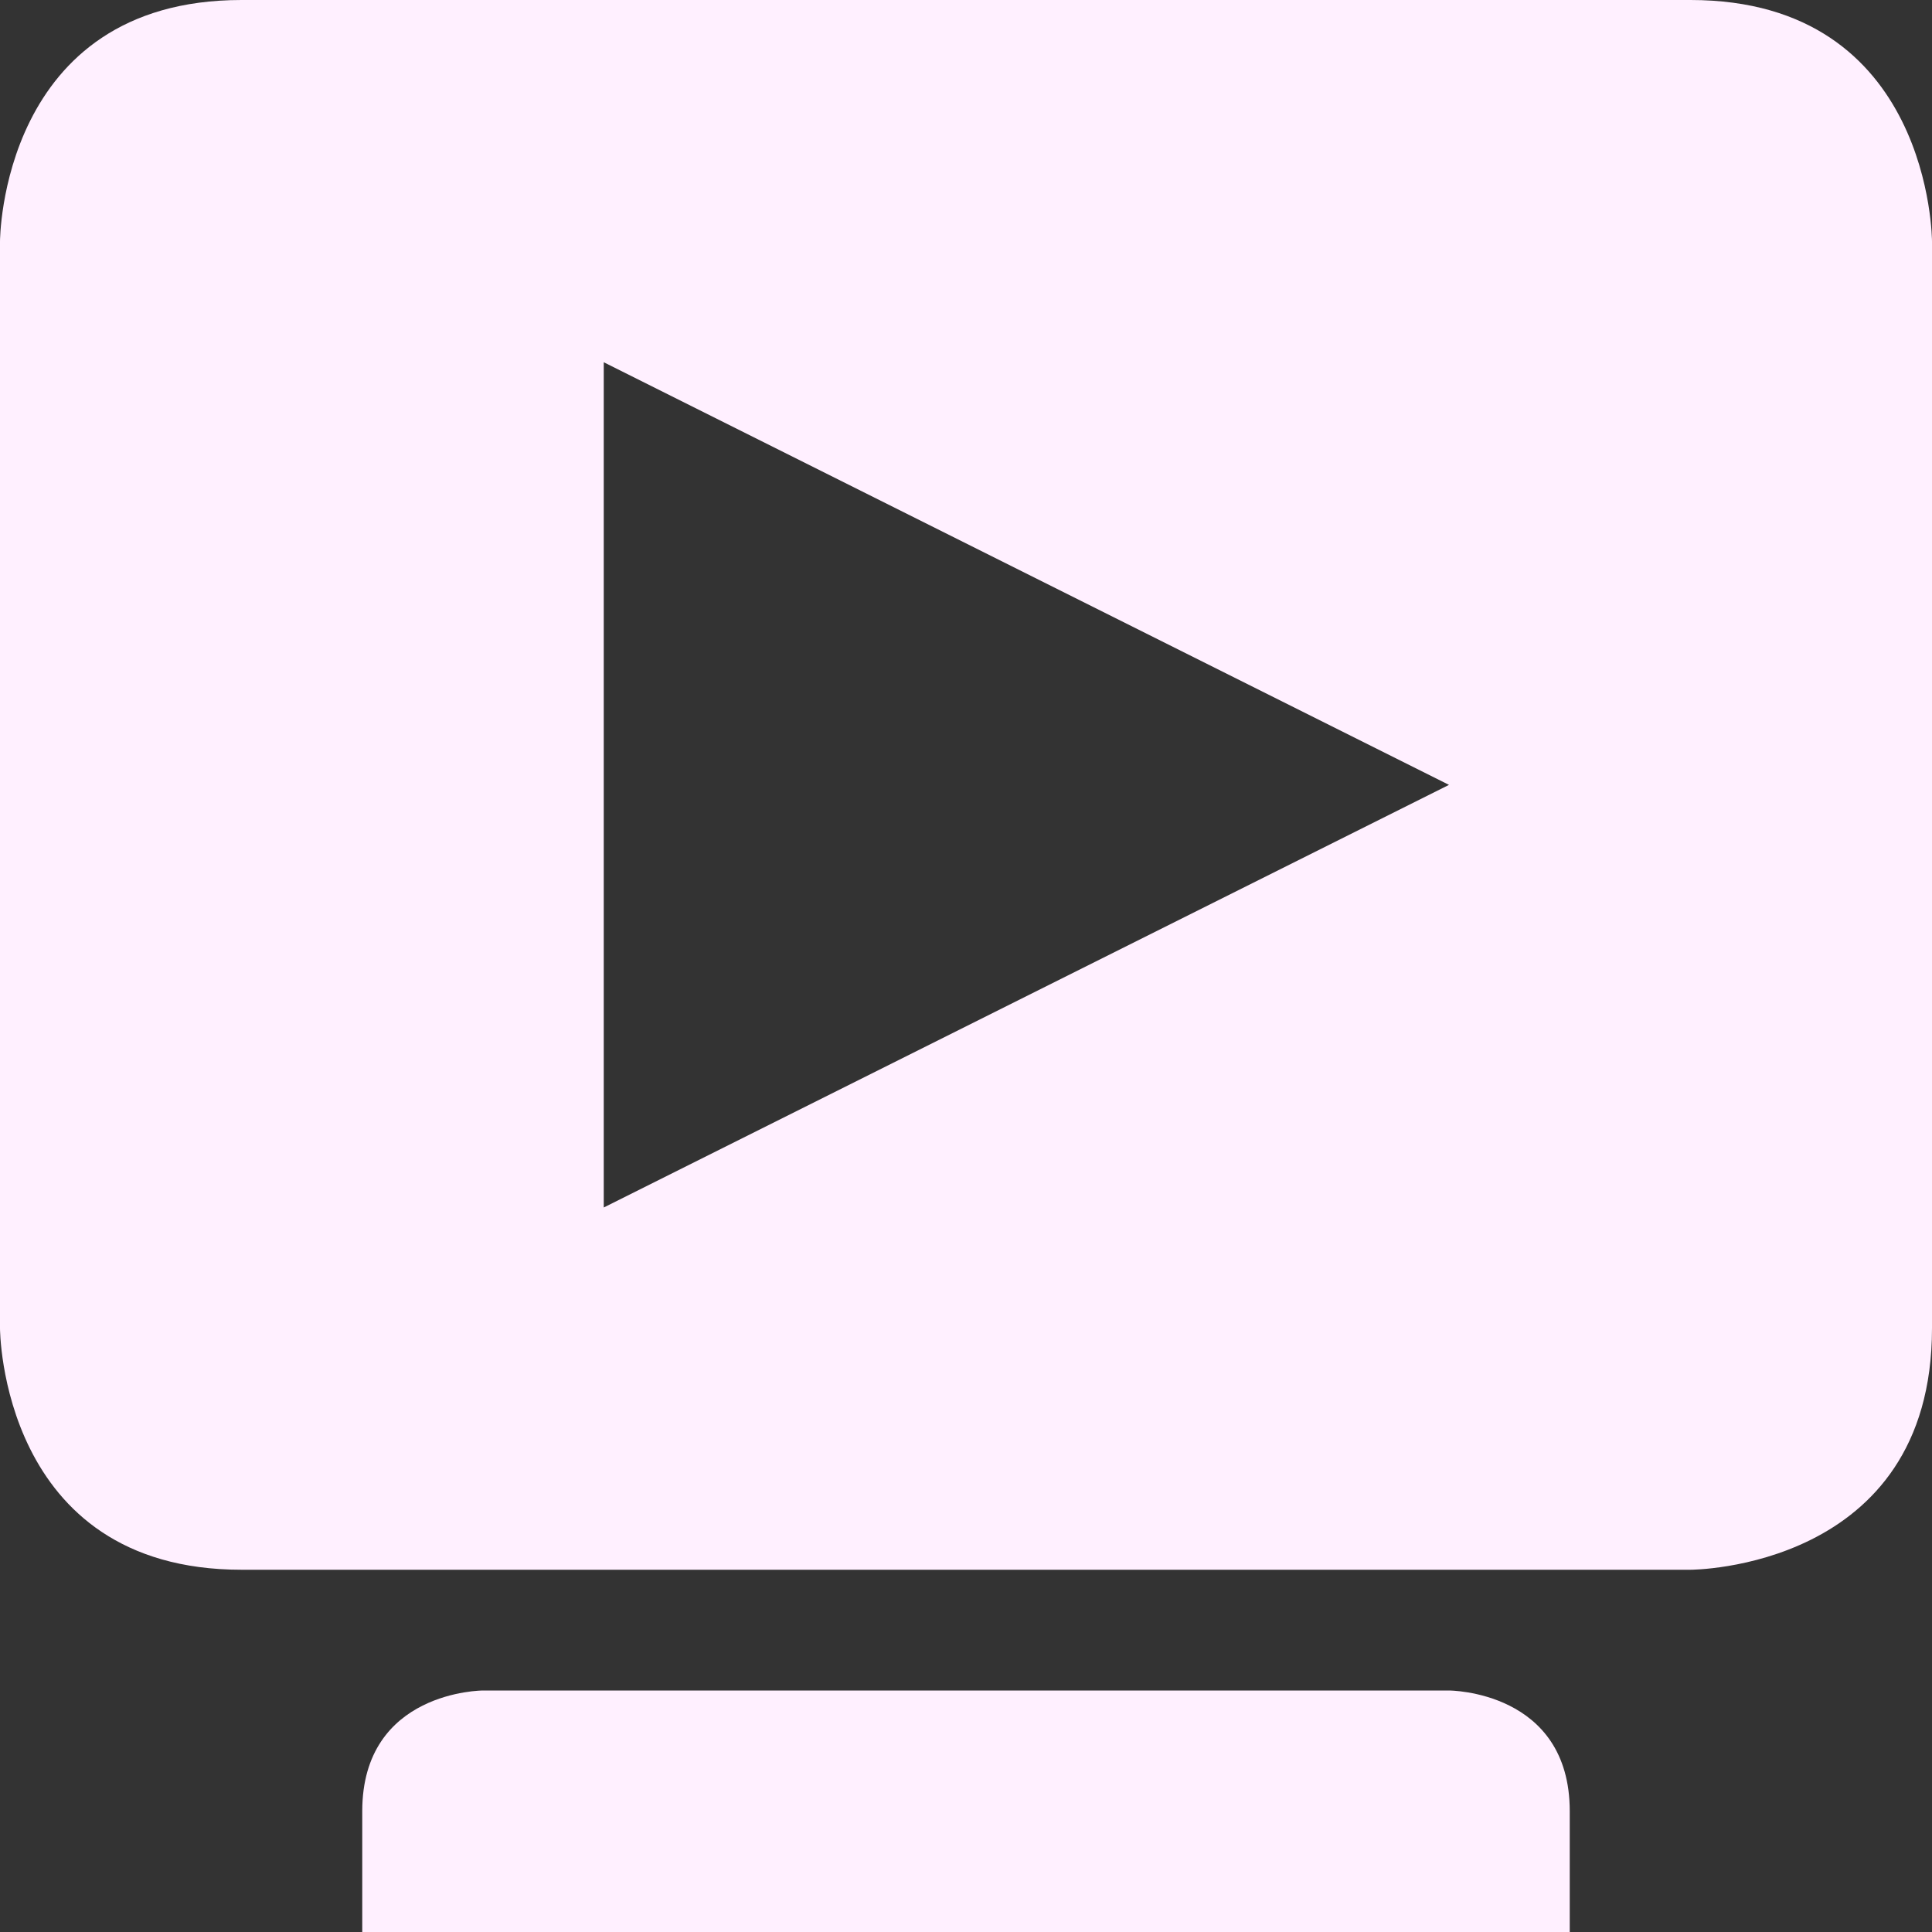 <svg xmlns="http://www.w3.org/2000/svg" width="16" height="16" version="1.1">
 <rect width="100%" height="100%" fill="#333333" stroke="none"/>
 <path style="fill:#fff0ff" d="M 2,0 C 0,0 0,2 0,2 V 11 C 0,11 0,13 2,13 H 14 C 14,13 16,13 16,11 V 2 C 16,2 16,0 14,0 Z M 5,3 12,6.5 5,10 Z M 4,14 C 4,14 3,14 3,15 V 16 H 13 V 15 C 13,14 12,14 12,14 Z"/>
</svg>
